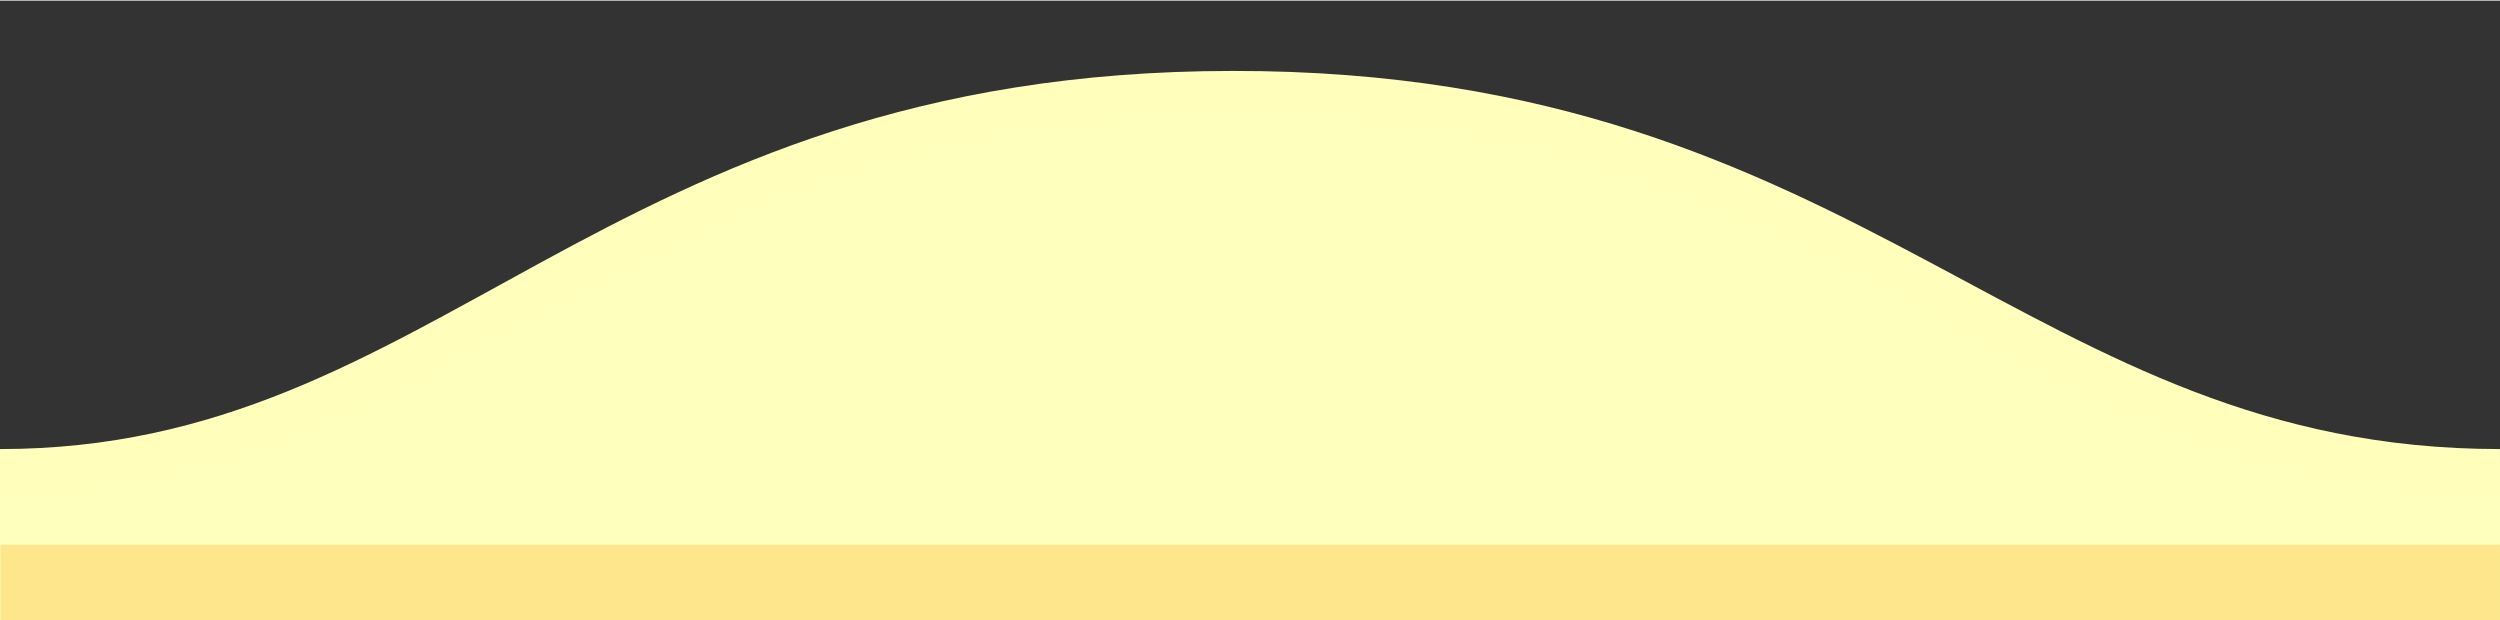 <?xml version="1.0" encoding="UTF-8" standalone="no"?>
<svg
   width="500"
   height="124"
   viewBox="0 -60 1600 396"
   version="1.1"
   id="svg2"
   sodipodi:docname="wave2.svg"
   inkscape:version="1.3.2 (091e20ef0f, 2023-11-25)"
   xmlns:inkscape="http://www.inkscape.org/namespaces/inkscape"
   xmlns:sodipodi="http://sodipodi.sourceforge.net/DTD/sodipodi-0.dtd"
   xmlns="http://www.w3.org/2000/svg"
   xmlns:svg="http://www.w3.org/2000/svg">
  <rect x="0" y="-60" width="1600" height="396" fill="#333333" stroke="none"/>
  <defs
     id="defs2" />
  <sodipodi:namedview
     id="namedview2"
     pagecolor="#ffffff"
     bordercolor="#000000"
     borderopacity="0.25"
     inkscape:showpageshadow="2"
     inkscape:pageopacity="0.0"
     inkscape:pagecheckerboard="0"
     inkscape:deskcolor="#d1d1d1"
     inkscape:zoom="2.7962077"
     inkscape:cx="-137.32885"
     inkscape:cy="22.530515"
     inkscape:window-width="1861"
     inkscape:window-height="1131"
     inkscape:window-x="0"
     inkscape:window-y="0"
     inkscape:window-maximized="1"
     inkscape:current-layer="svg2" />
  <path
     fill="rgb(253, 230, 138)"
     fill-rule="evenodd"
     d="M 0.005,242 C 311,242 409.898,-0.5 811,0 c 400,0 500,242 789,242 V 396 H 0 c 0,0 0.005,-96 0.005,-154 z"
     id="path1"
     style="display:inline;fill:#ffffbd;fill-opacity:1"
     transform="matrix(-1,0,0,1,1600,0)" />
  <path
     d="M 0.005,242 C 311,242 409.898,-0.5 811,0 c 400,0 500,242 789,242"
     stroke="#ffffbb"
     stroke-width="30"
     fill="none"
     transform="matrix(-1,0,0,1,1600,0)"
     id="path2"
     style="display:inline" />
  <rect
     style="fill:#fde68c;stroke:#fde78c;stroke-width:3.217"
     id="rect2"
     width="1596.659"
     height="104.728"
     x="1.886"
     y="289.759" />
</svg>
